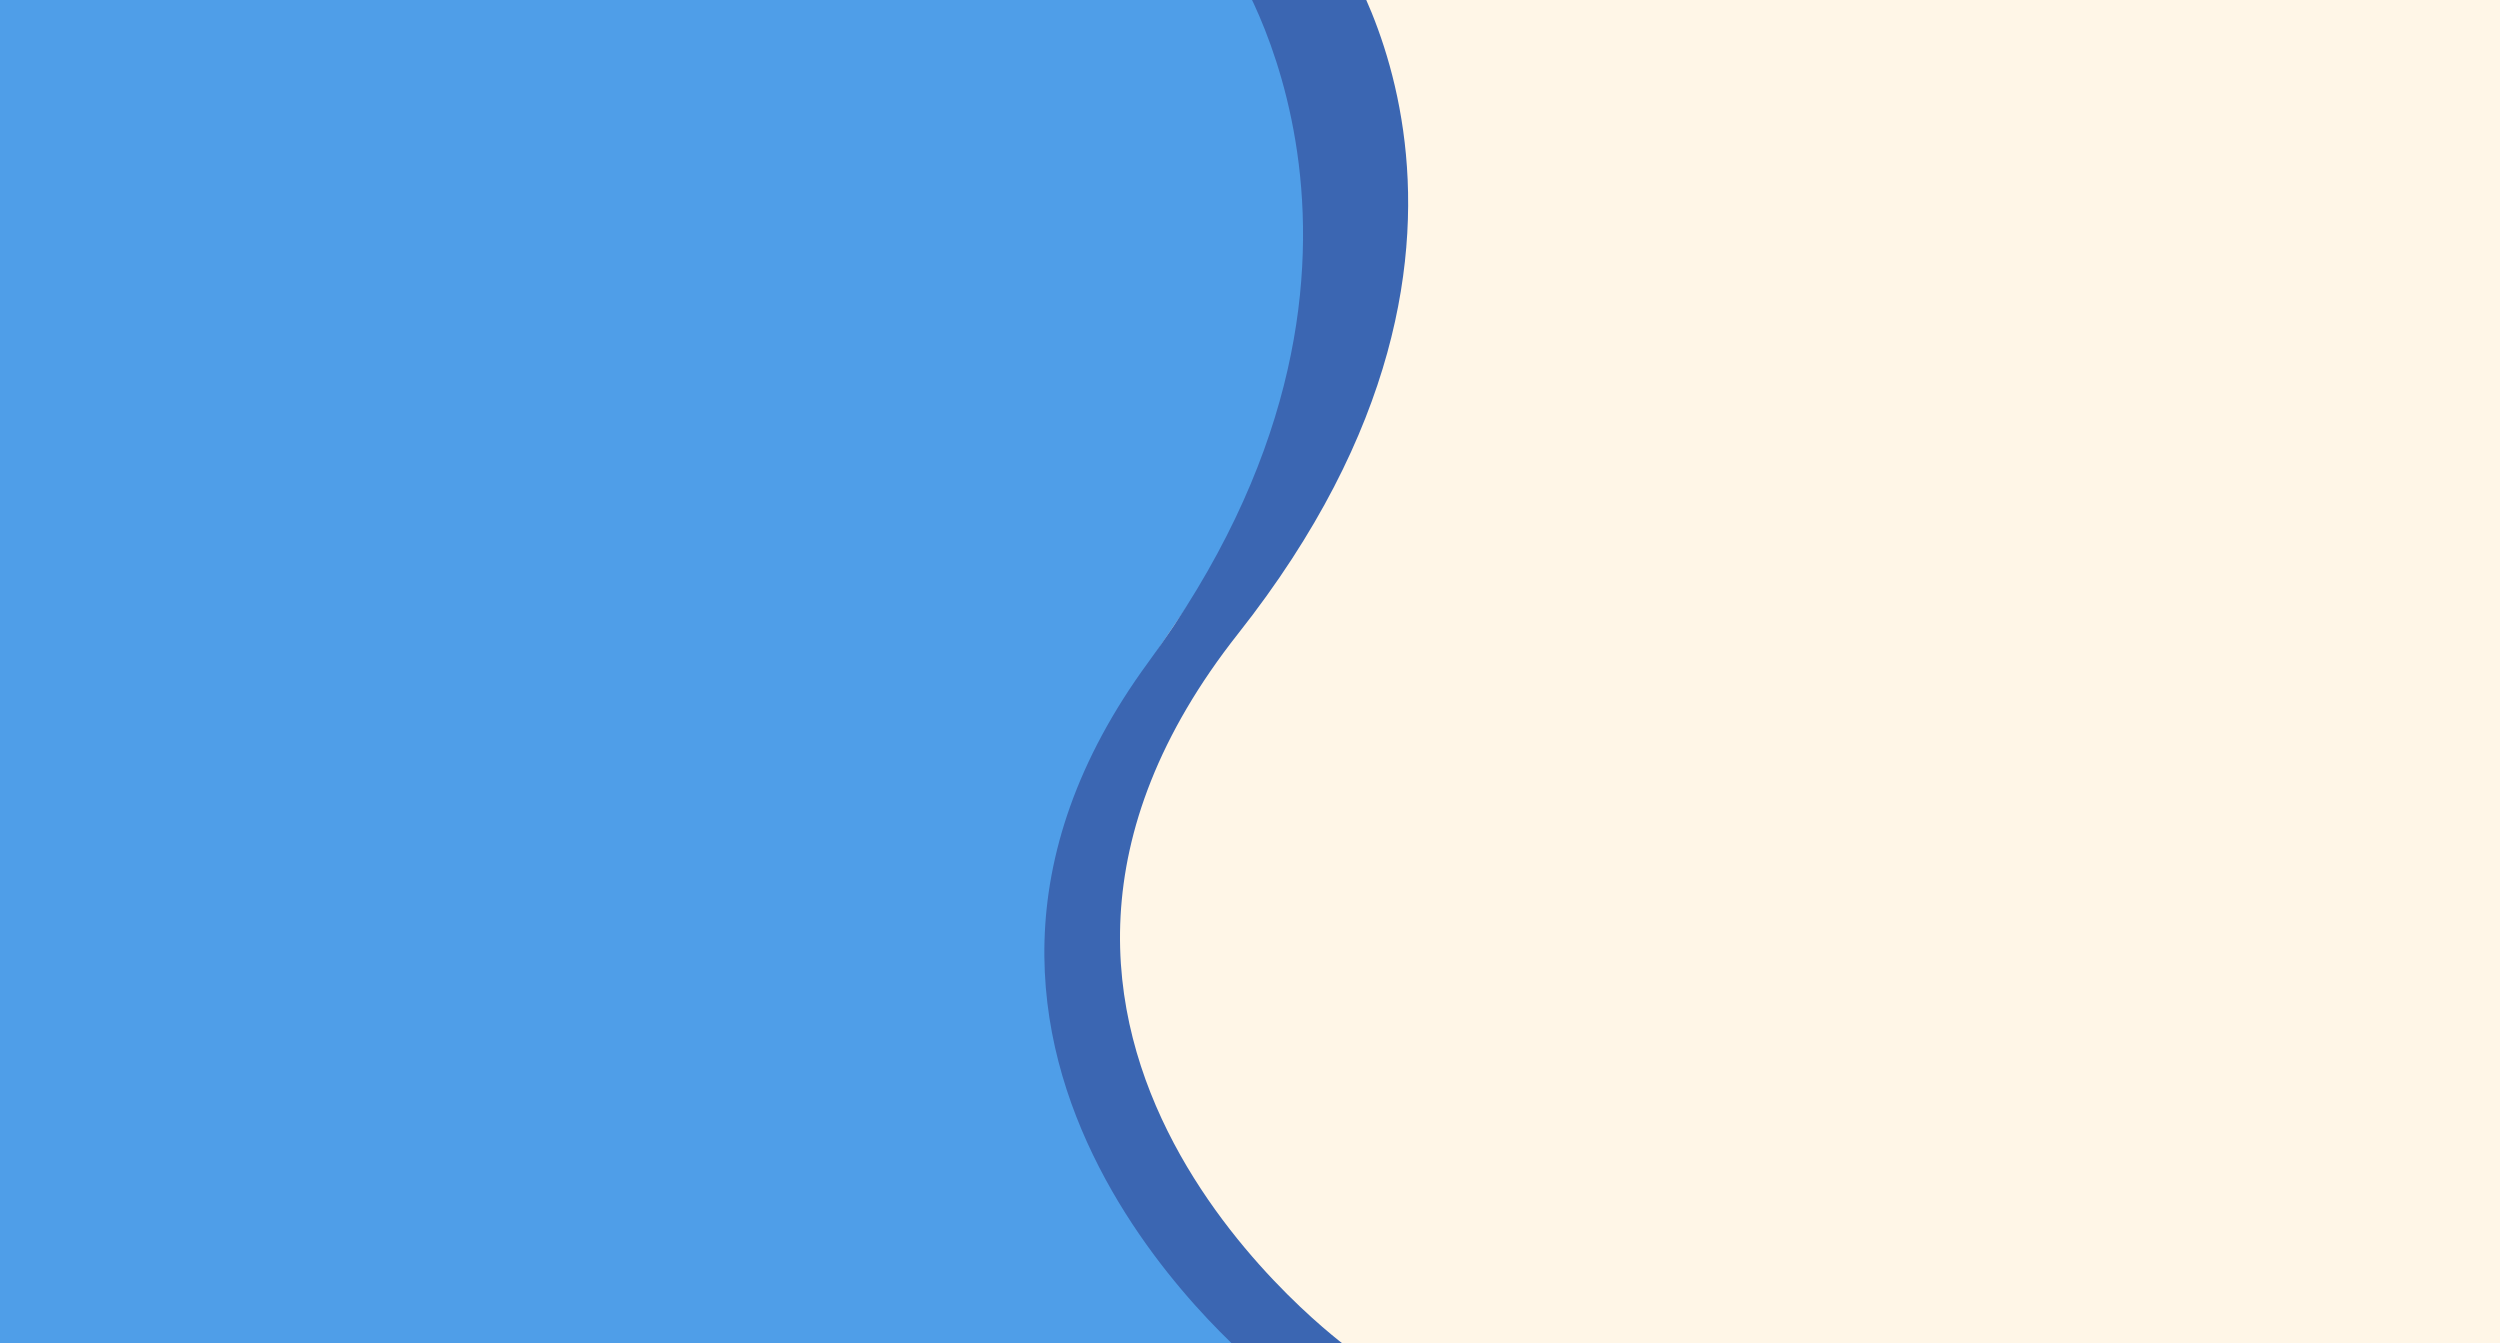 <?xml version="1.0" encoding="utf-8"?>
<!-- Generator: Adobe Illustrator 27.5.0, SVG Export Plug-In . SVG Version: 6.00 Build 0)  -->
<svg version="1.1" id="OBJECT" xmlns="http://www.w3.org/2000/svg" xmlns:xlink="http://www.w3.org/1999/xlink" x="0px" y="0px"
	 viewBox="0 0 8192 4400.8" style="enable-background:new 0 0 8192 4400.8;" xml:space="preserve">
<rect x="0" y="0" width="8192" height="4400.8" fill="#333333" stroke="none"/>
<style type="text/css">
	.st0{fill:#FFFFFF;}
	.st1{fill:#FFF6E7;}
	.st2{fill:#4F9EE8;}
	.st3{fill:#3B66B2;}
</style>
<rect y="79.7" class="st0" width="8192" height="4321.1"/>
<rect class="st1" width="8192" height="4400.8"/>
<path class="st2" d="M4384.1-577.7c-36-152.7-70.5-242.2-70.8-243.1l-1.8-4.5L-926,32.7L-1.8,5673.6l4470.1-606
	c0,0-468.1-173.8-559.9-345.6c334.6-329.3,161.8-561.8-179.3-757.4C3443.6,3375.7,3240,2908.5,3890,1987.2
	c116.1-166.1,216.2-341.3,297.7-520.7c74.1-163.1,134.3-333.3,179.2-505.9c75.5-290.7,109.1-593.4,99.9-899.8
	c-3.6-120.4-13.9-241.6-30.6-360.3C4422.7-394.5,4405.2-488.1,4384.1-577.7L4384.1-577.7z"/>
<path class="st3" d="M4351.9-224l-316.5,100.8c0,0,678.3,995.9-272.5,2293s389.9,2335.6,389.9,2335.6l269.1-85.7
	c0,0-1413.2-1015.4-364.6-2343.6C5106,747.8,4351.9-224,4351.9-224z"/>
</svg>

